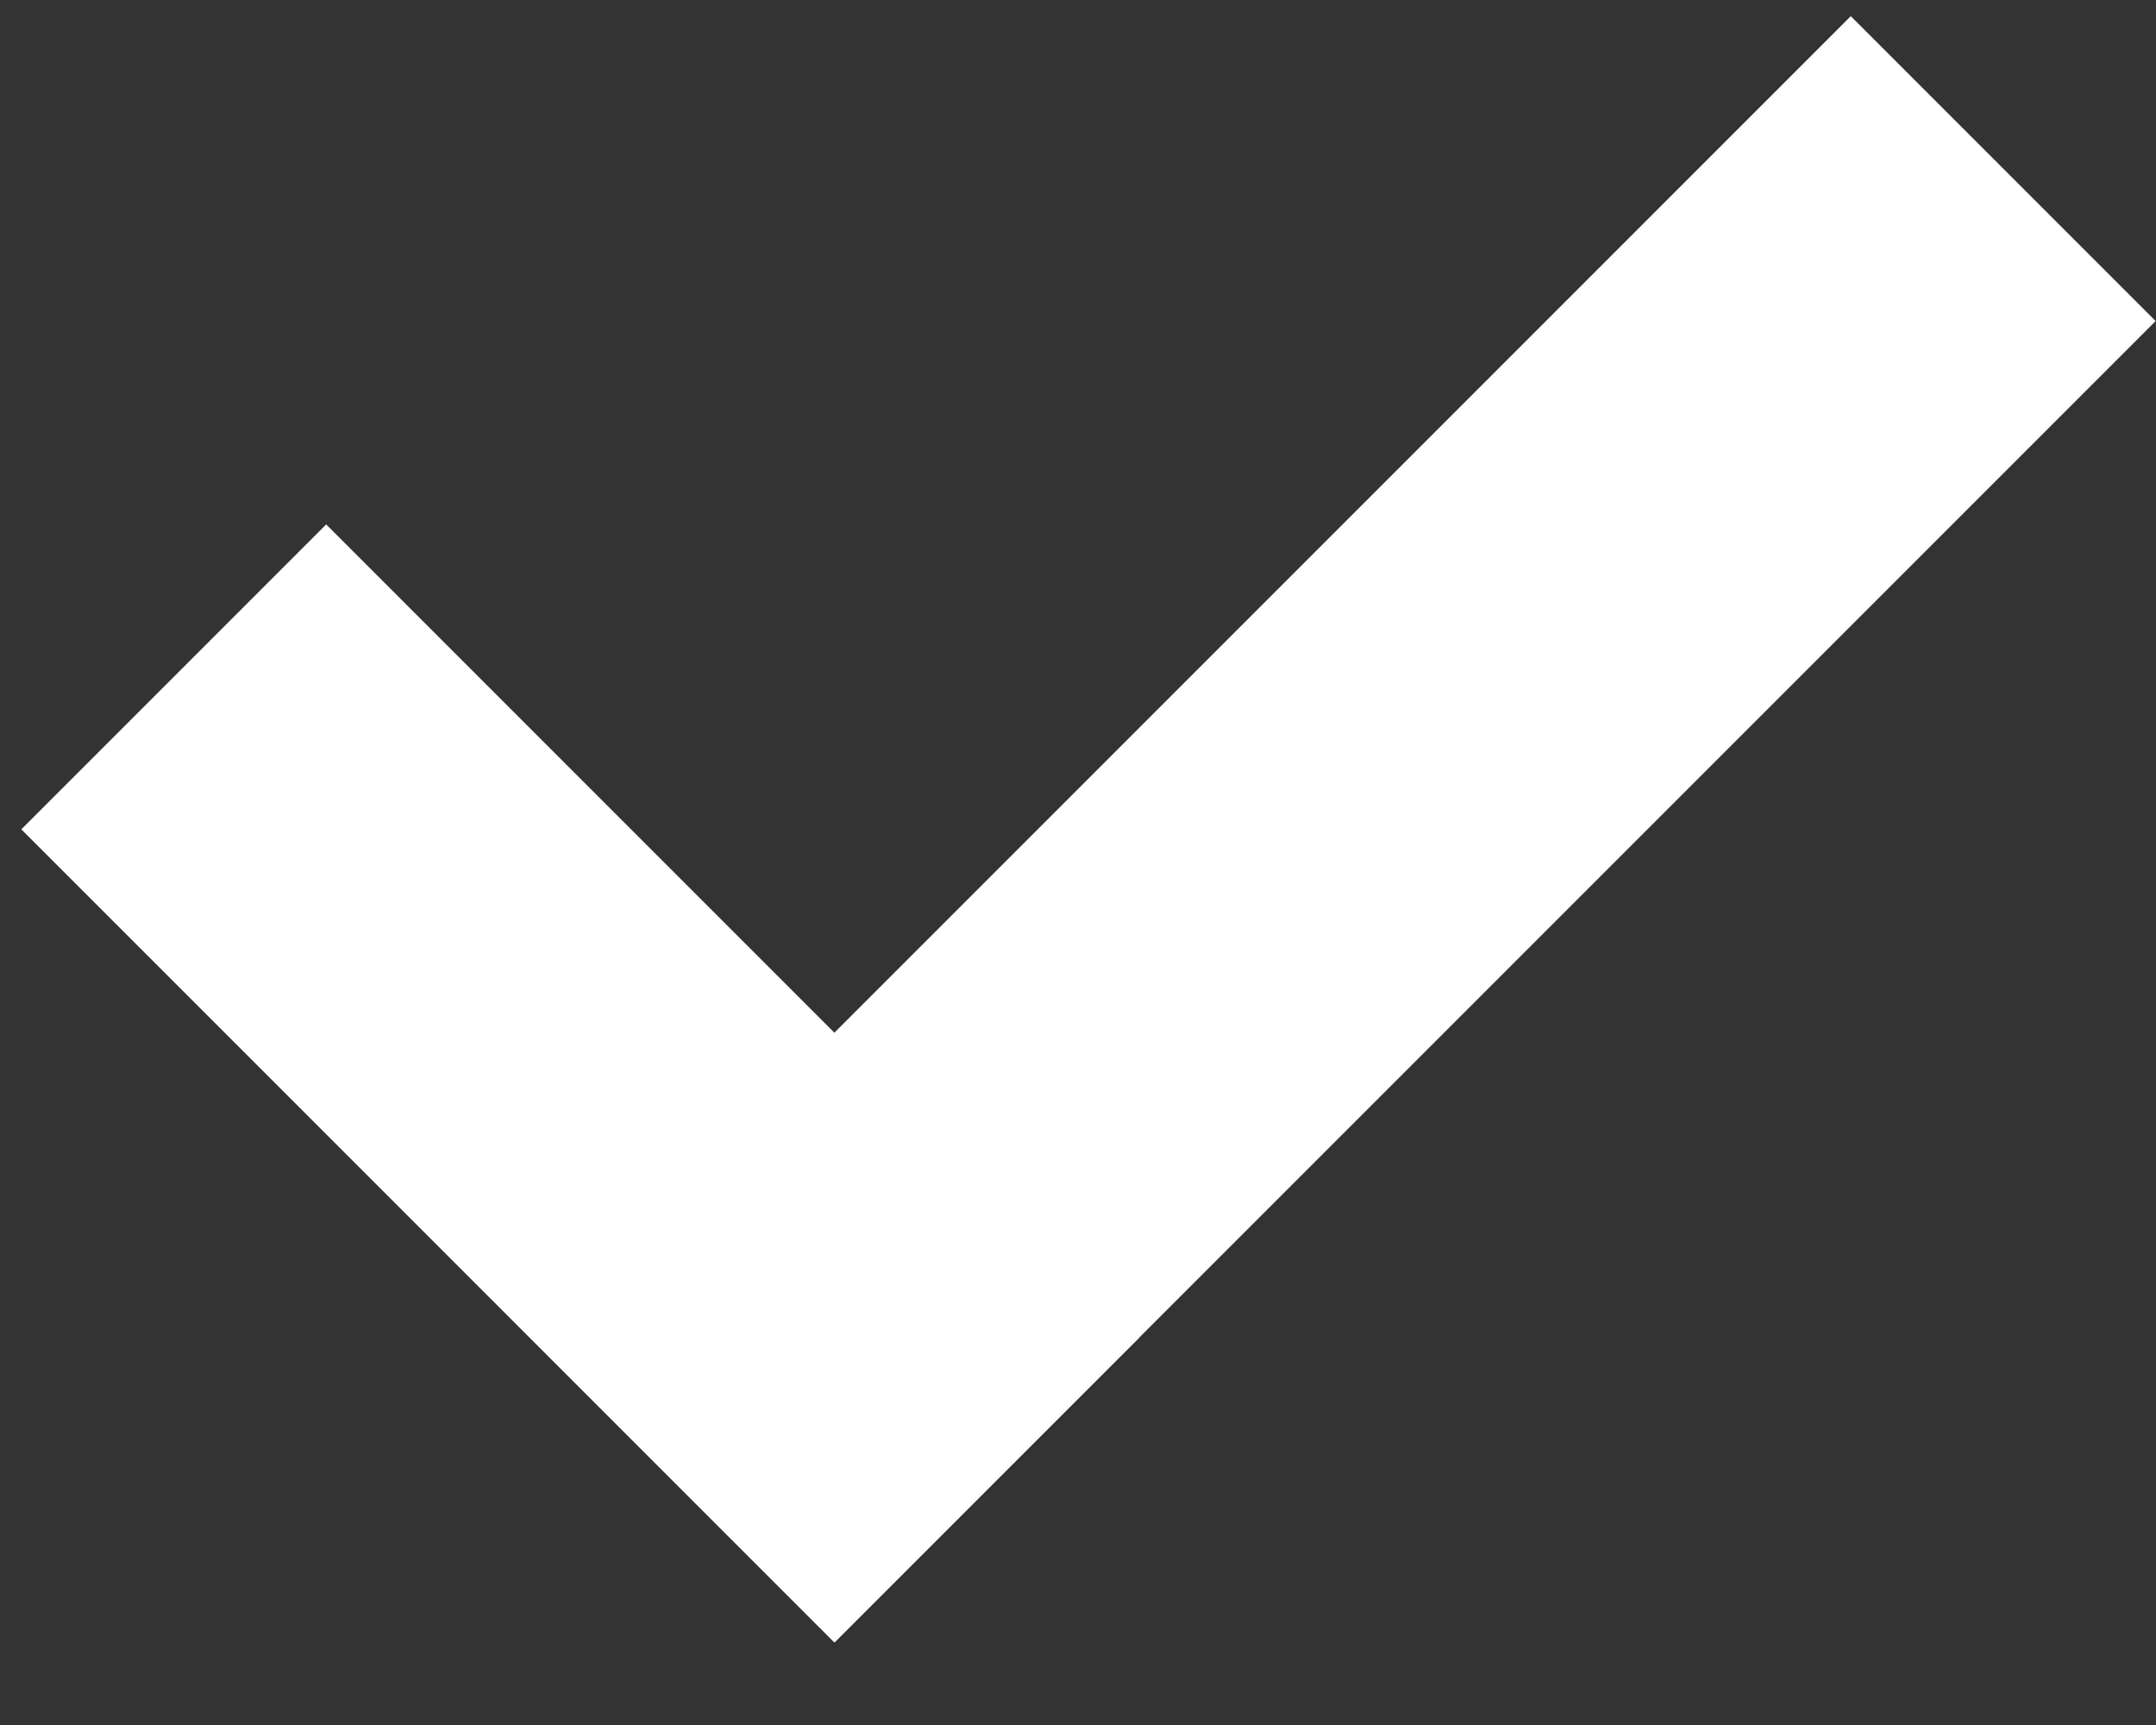 <?xml version="1.0" encoding="UTF-8" standalone="no"?>
<!-- Generator: Adobe Illustrator 16.0.4, SVG Export Plug-In . SVG Version: 6.00 Build 0)  -->

<svg
   xmlns:dc="http://purl.org/dc/elements/1.1/"
   xmlns:cc="http://creativecommons.org/ns#"
   xmlns:rdf="http://www.w3.org/1999/02/22-rdf-syntax-ns#"
   xmlns:svg="http://www.w3.org/2000/svg"
   xmlns="http://www.w3.org/2000/svg"
   xmlns:sodipodi="http://sodipodi.sourceforge.net/DTD/sodipodi-0.dtd"
   xmlns:inkscape="http://www.inkscape.org/namespaces/inkscape"
   version="1.1"
   id="Layer_1"
   x="0px"
   y="0px"
   width="15px"
   height="12px"
   viewBox="0 0 15 12"
   enable-background="new 0 0 15 12"
   xml:space="preserve"
   inkscape:version="0.91 r13725"
   sodipodi:docname="check.svg"><rect x="0" y="0" width="15" height="12" fill="#333333" stroke="none"/><defs
     id="defs9" /><sodipodi:namedview
     pagecolor="#ffffff"
     bordercolor="#666666"
     borderopacity="1"
     objecttolerance="10"
     gridtolerance="10"
     guidetolerance="10"
     inkscape:pageopacity="0"
     inkscape:pageshadow="2"
     inkscape:window-width="1366"
     inkscape:window-height="719"
     id="namedview7"
     showgrid="false"
     inkscape:zoom="27.812867"
     inkscape:cx="-0.076271186"
     inkscape:cy="6"
     inkscape:window-x="0"
     inkscape:window-y="27"
     inkscape:window-maximized="1"
     inkscape:current-layer="Layer_1" /><rect
     x="2.539"
     y="3.535"
     transform="matrix(0.707 -0.707 0.707 0.707 -4.146 5.065)"
     fill="#61CE61"
     width="3"
     height="8.001"
     id="rect3"
     style="stroke:none;stroke-opacity:1;fill:#ffffff;fill-opacity:1" /><rect
     x="2.843"
     y="4.268"
     transform="matrix(0.707 -0.707 0.707 0.707 -1.342 8.296)"
     fill="#61CE61"
     width="13"
     height="3"
     id="rect5"
     style="fill:#ffffff;fill-opacity:1" /></svg>